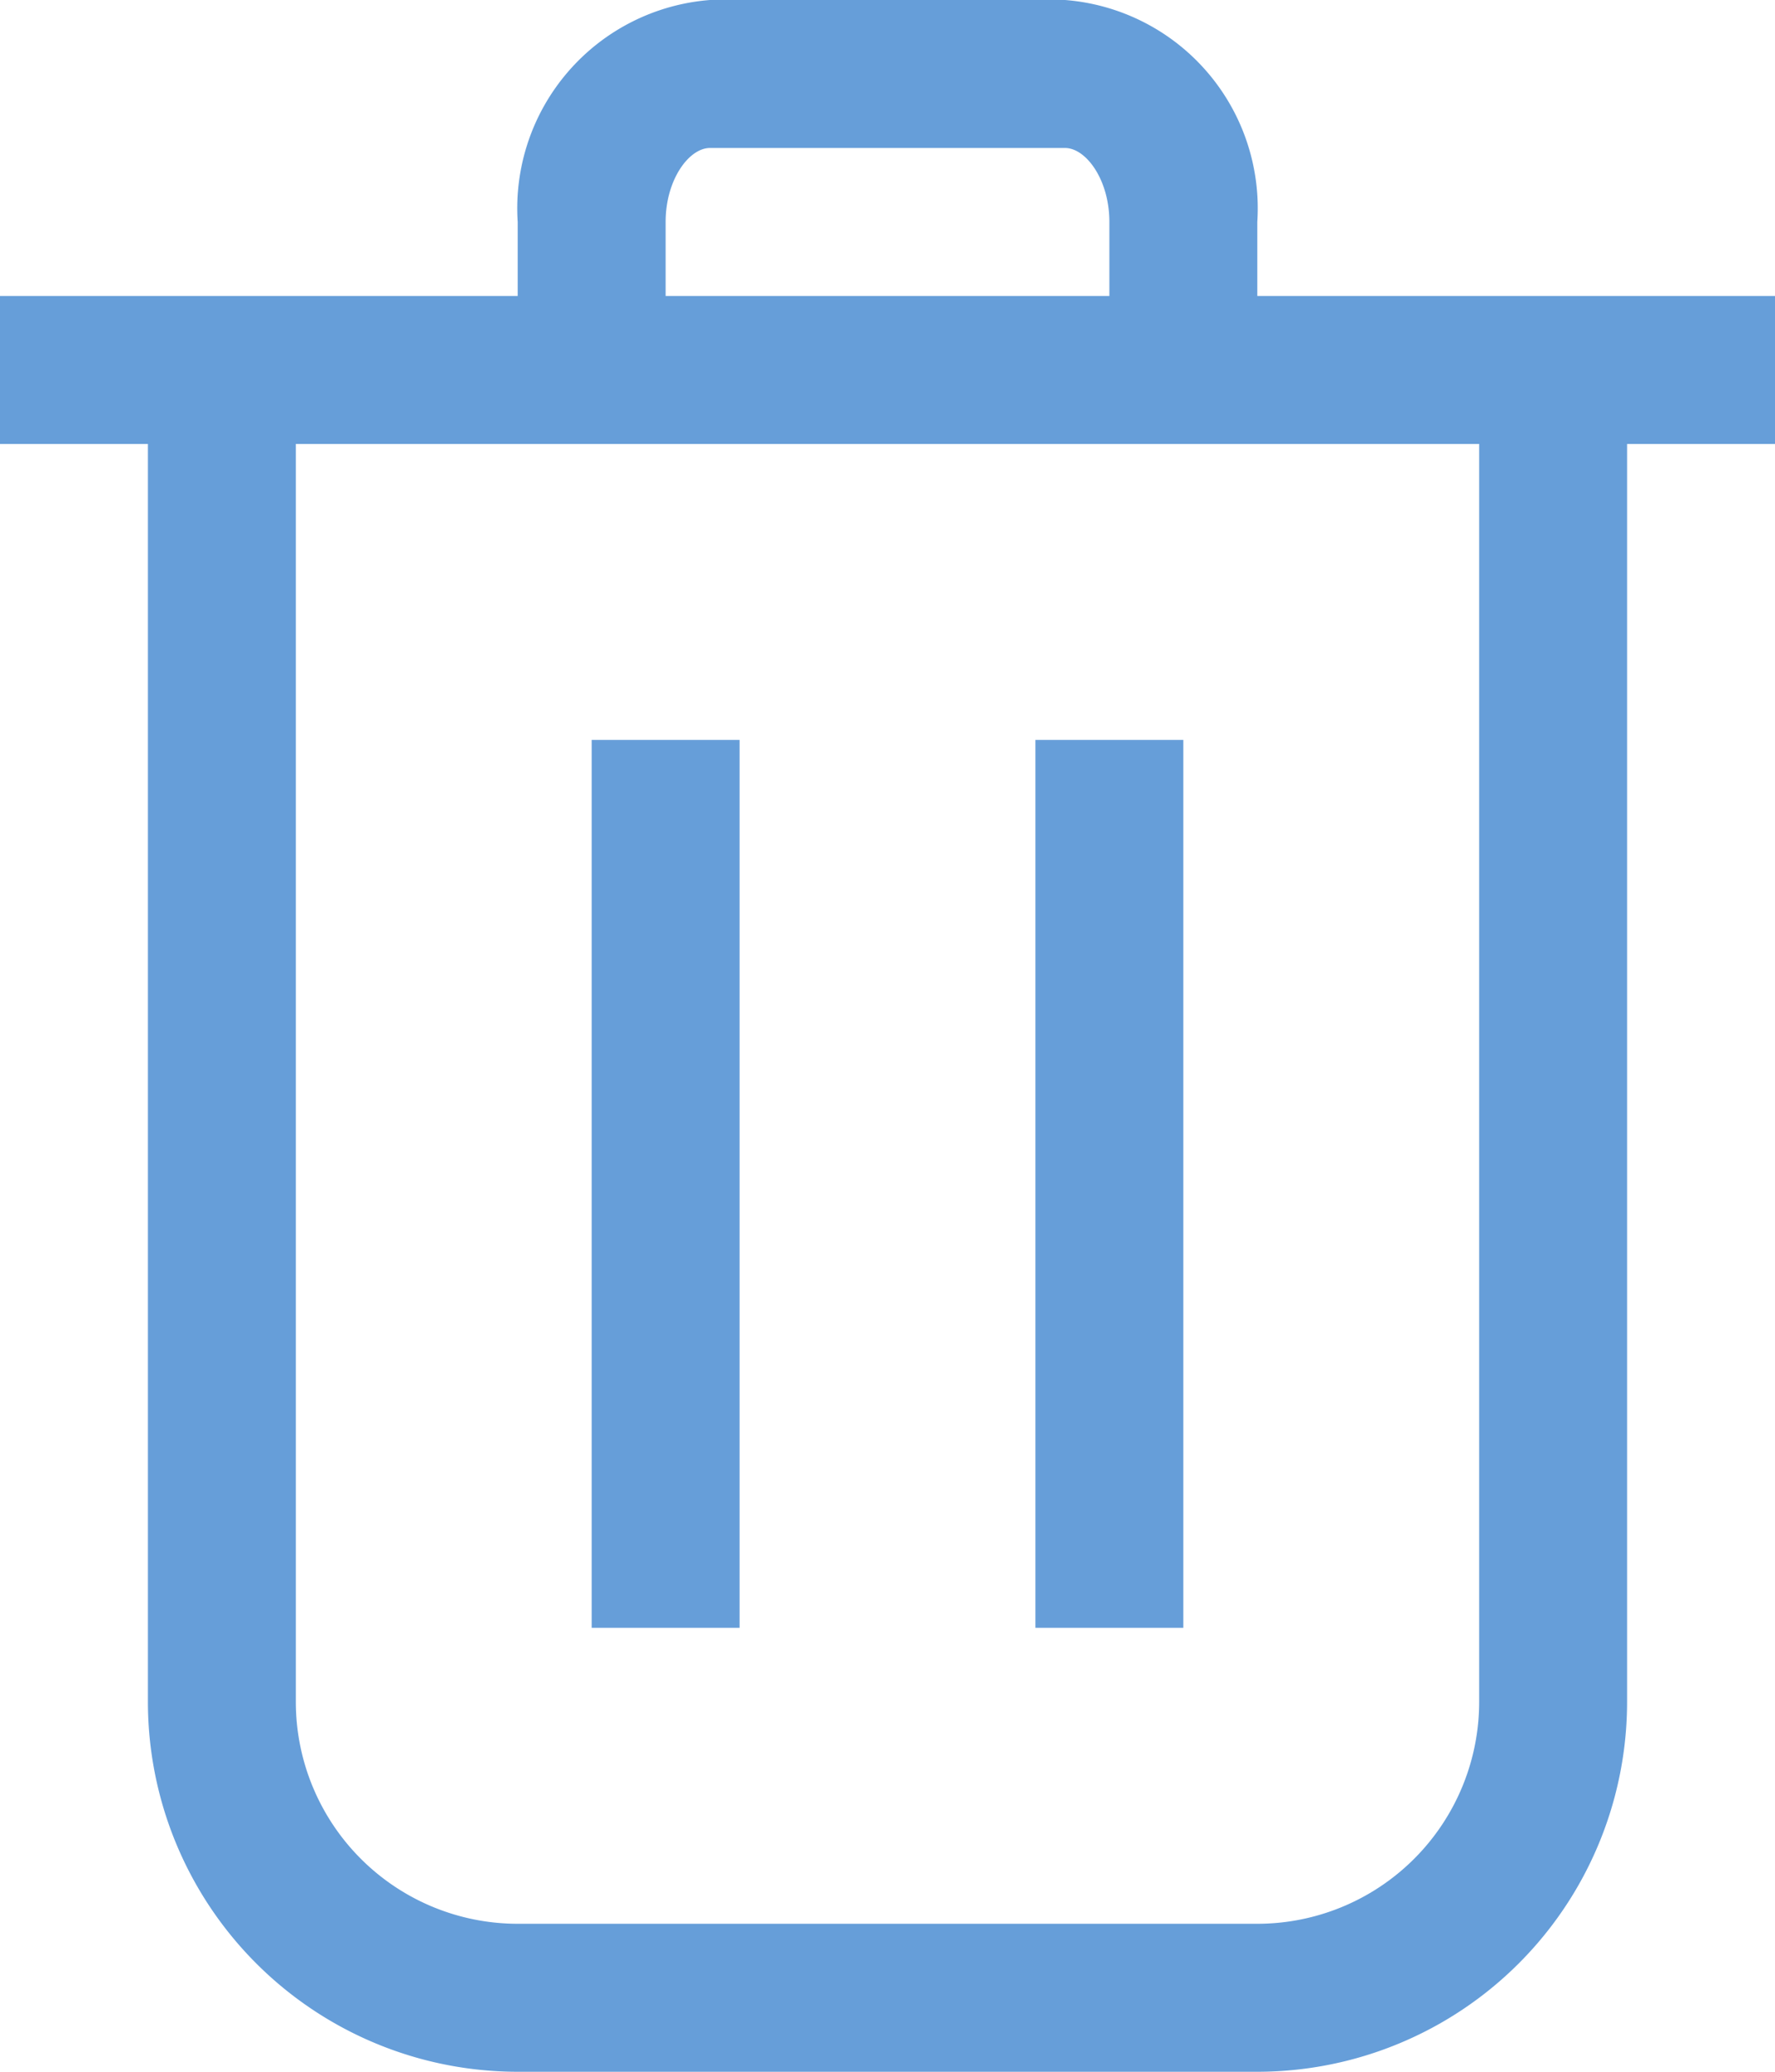 <svg xmlns="http://www.w3.org/2000/svg" viewBox="4024 6400 12 14">
  <defs>
    <style>
      .cls-1 {
        fill: #669ed9;
      }
    </style>
  </defs>
  <g id="Group_2384" data-name="Group 2384" transform="translate(3734 6364)">
    <rect id="Rectangle_470" data-name="Rectangle 470" class="cls-1" width="1" height="6" transform="translate(297 41)"/>
    <rect id="Rectangle_471" data-name="Rectangle 471" class="cls-1" width="1" height="6" transform="translate(294 41)"/>
    <path id="Path_1413" data-name="Path 1413" class="cls-1" d="M12,2H8.5V1.5A1.412,1.412,0,0,0,7.2,0H4.8A1.412,1.412,0,0,0,3.5,1.5V2H0V3H1v8.5A2.5,2.5,0,0,0,3.5,14h5A2.5,2.5,0,0,0,11,11.5V3h1ZM4.5,1.5c0-.286.158-.5.3-.5H7.2c.142,0,.3.214.3.5V2h-3Zm5.5,10A1.5,1.5,0,0,1,8.5,13h-5A1.5,1.5,0,0,1,2,11.5V3h8Z" transform="translate(290 36)"/>
  </g>
</svg>
